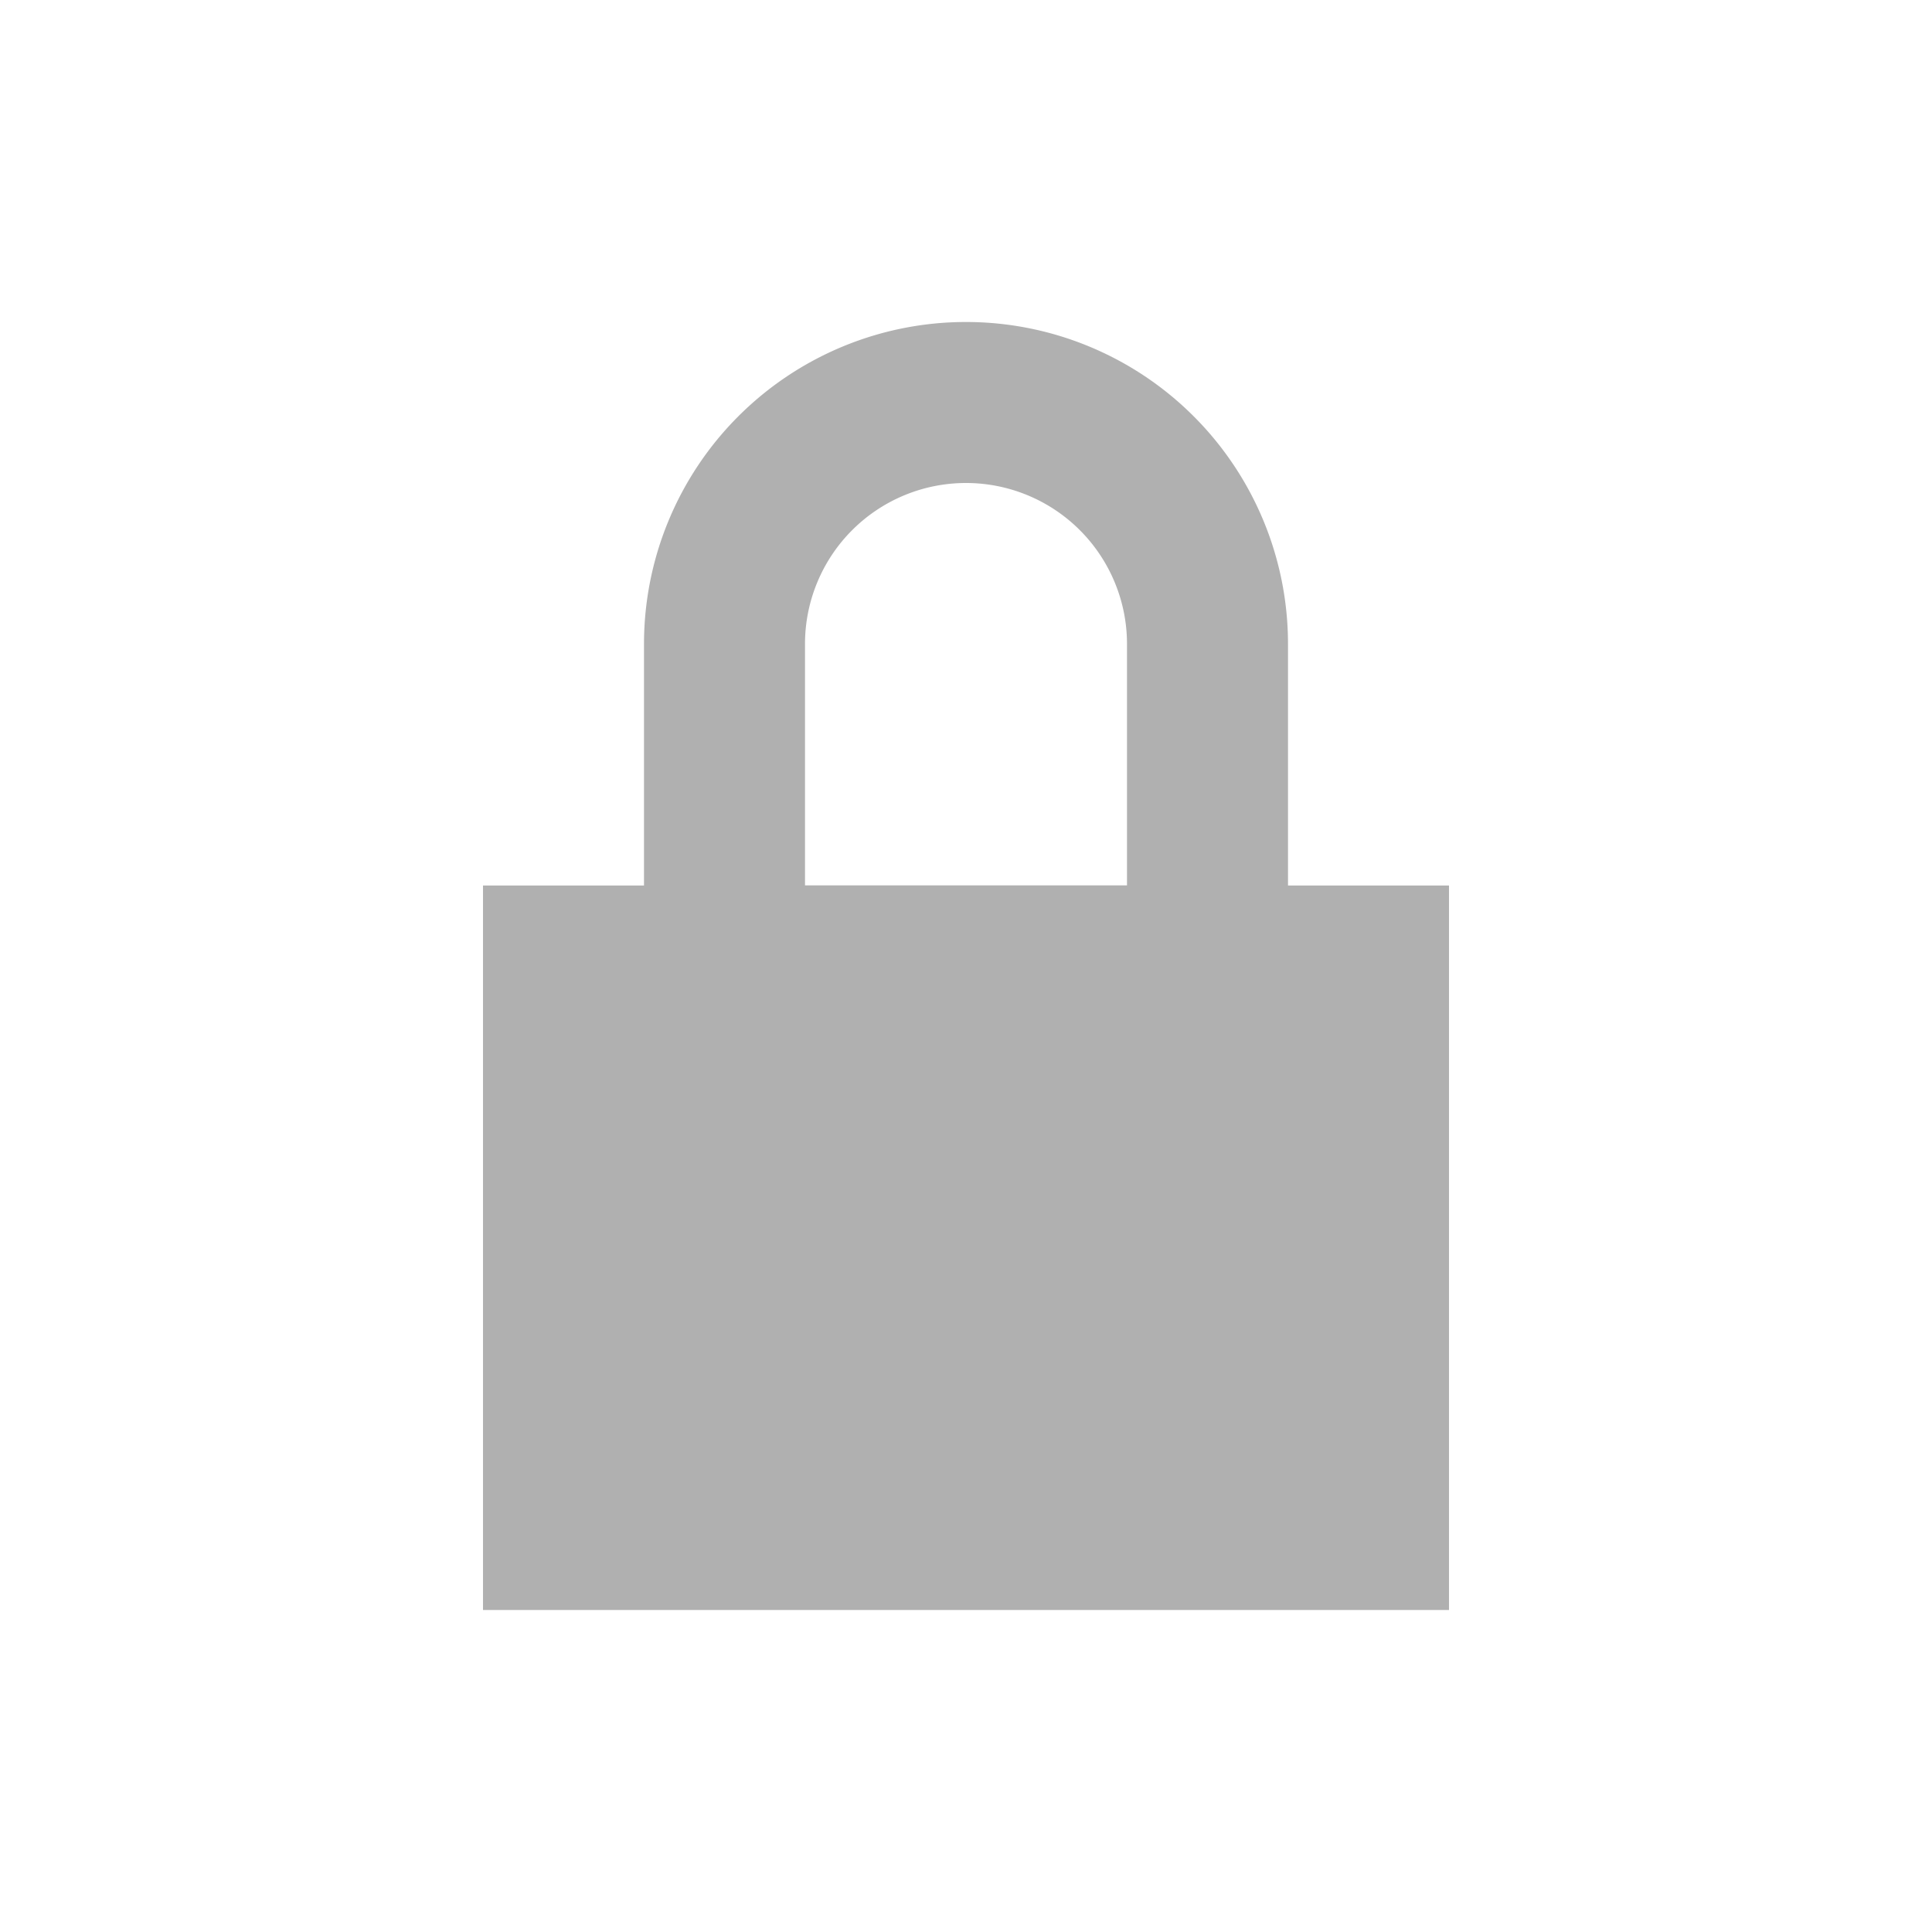 <svg xmlns="http://www.w3.org/2000/svg" width="24" height="24" viewBox="0 0 24 24"><g fill="none" fill-rule="evenodd"><path fill="#B0B0B0" d="M6 11h12v9H6z"/><path stroke="#B0B0B0" stroke-width="2" d="M9 12h6V8a3 3 0 0 0-6 0v4z"/></g></svg>